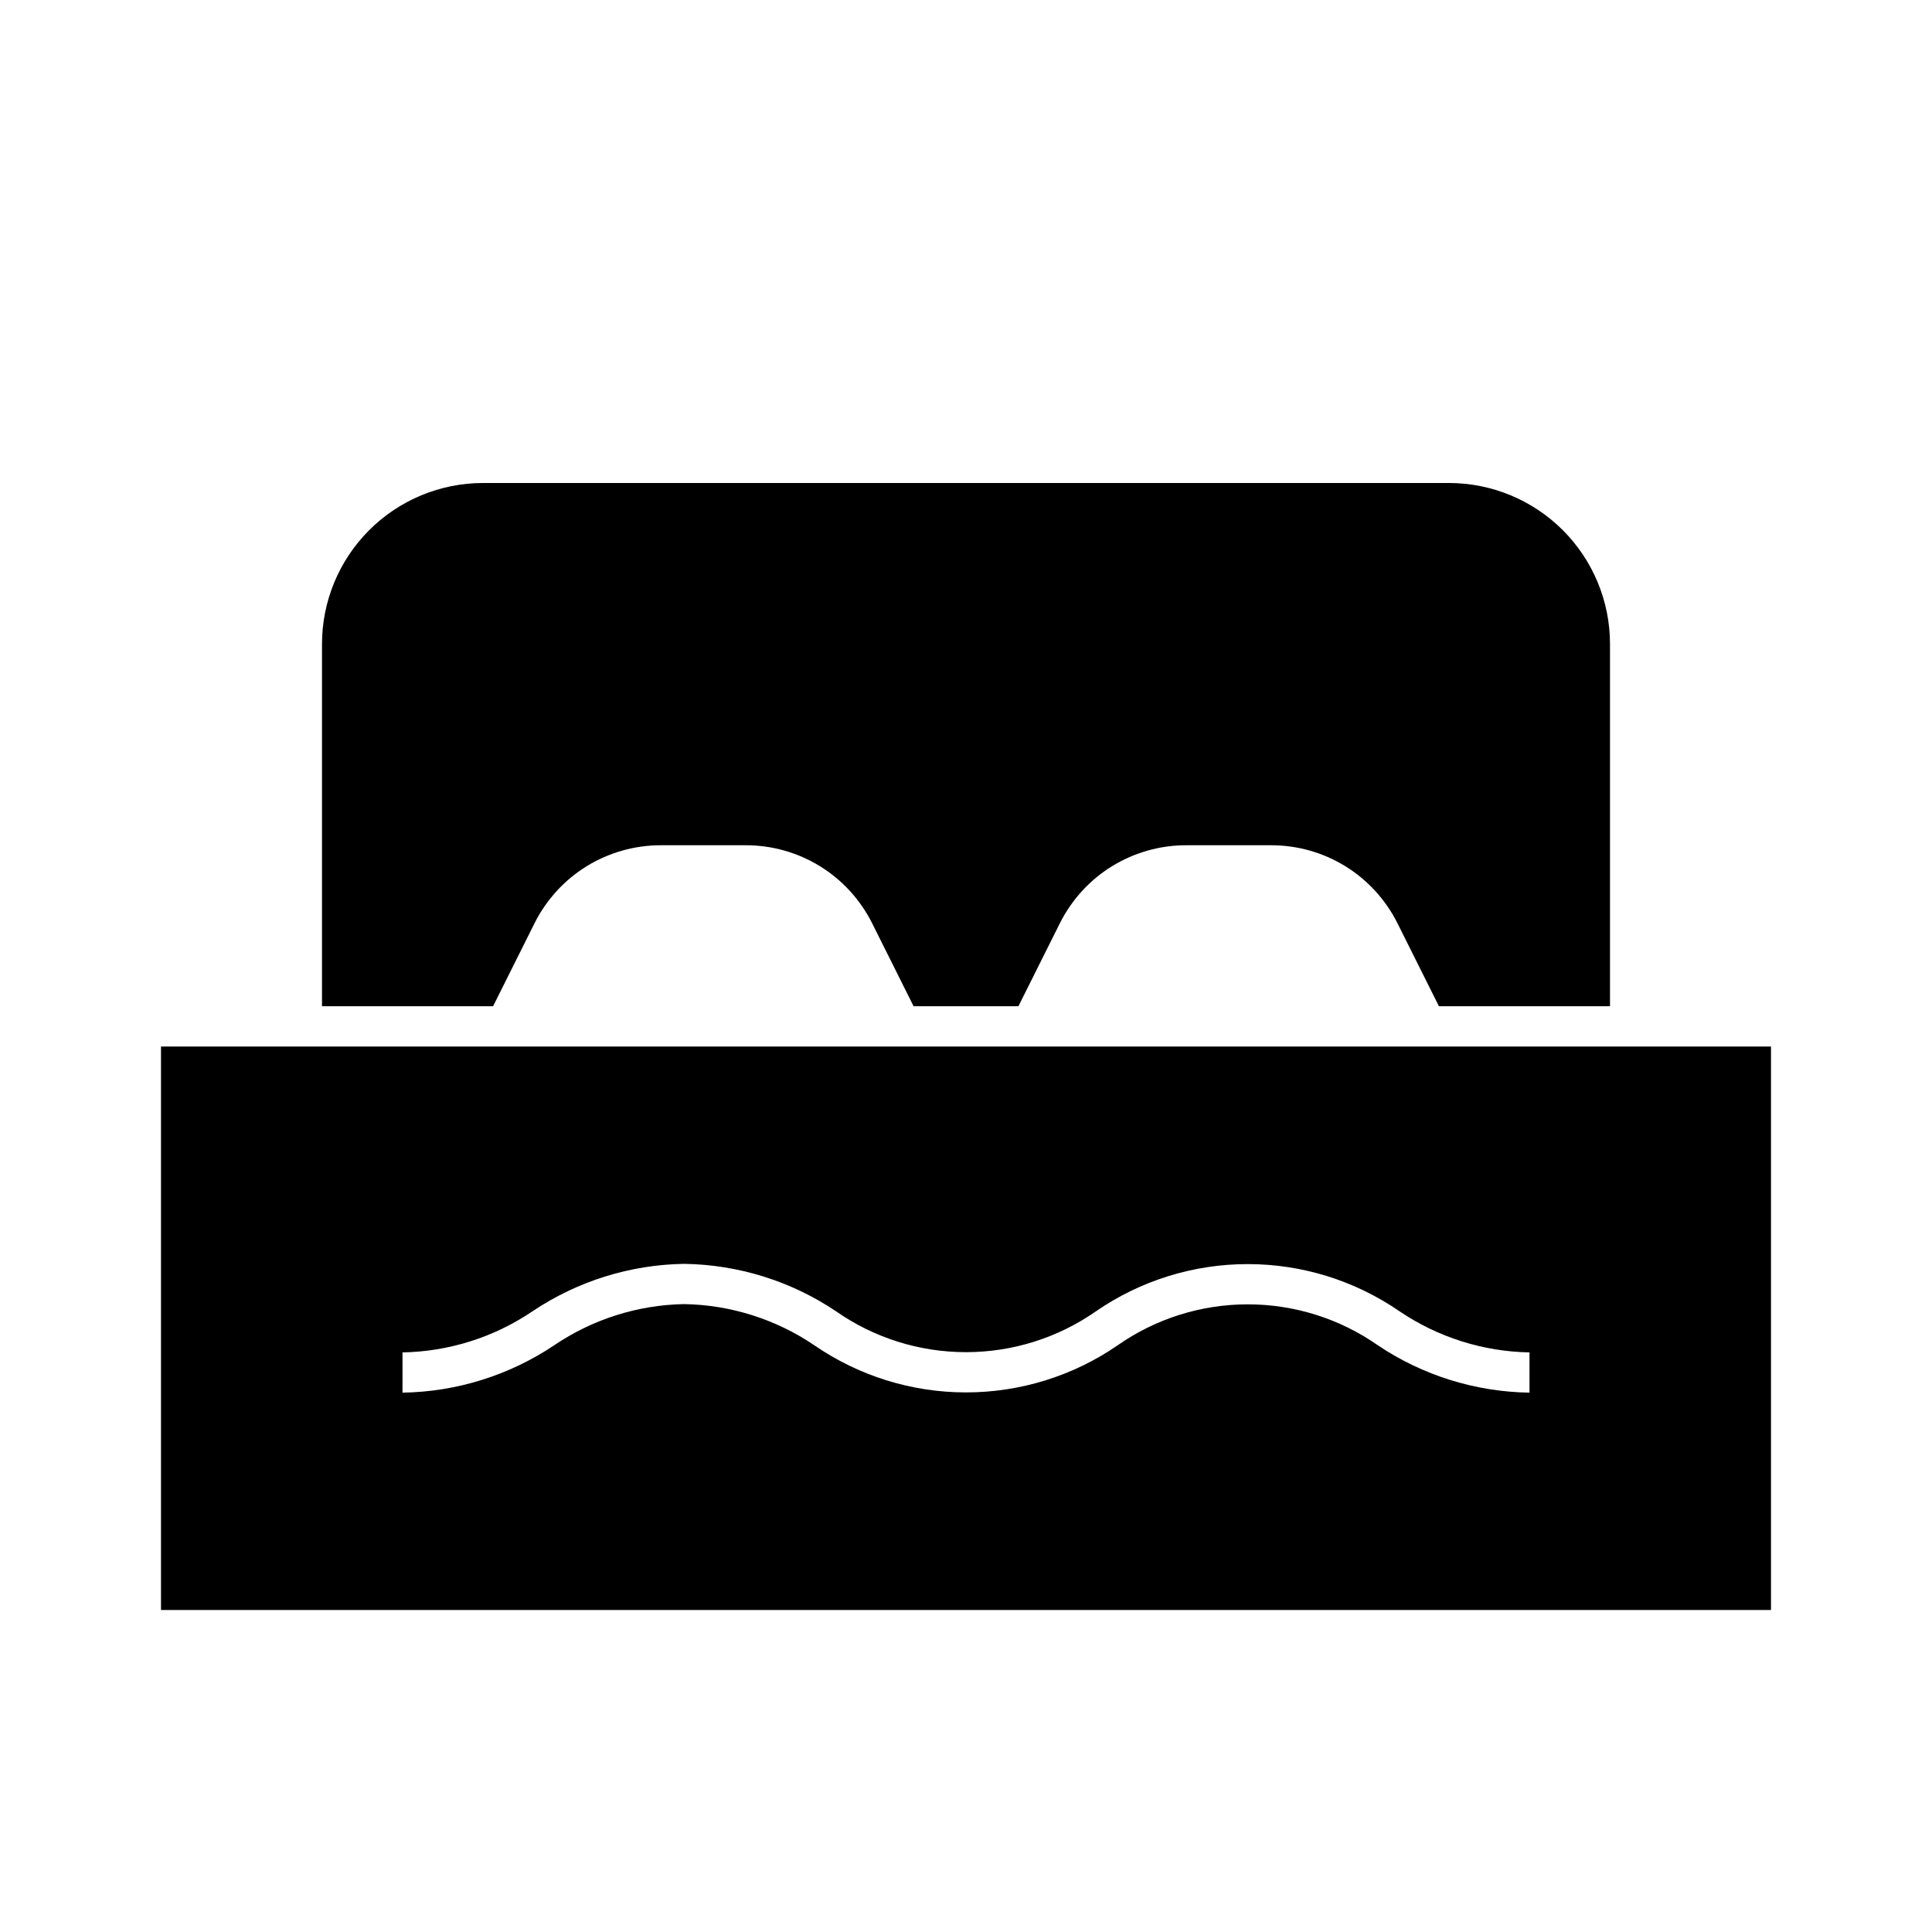 <svg width="24" height="24" viewBox="0 0 24 24" fill="none" xmlns="http://www.w3.org/2000/svg">
<path d="M2 13V20H22V13H2ZM19 17.3C18.328 17.29 17.673 17.086 17.115 16.711C16.642 16.38 16.078 16.203 15.5 16.203C14.922 16.203 14.359 16.38 13.885 16.711C13.331 17.093 12.673 17.297 12 17.297C11.327 17.297 10.67 17.093 10.115 16.711C9.638 16.388 9.077 16.21 8.5 16.2C7.923 16.21 7.362 16.388 6.885 16.711C6.327 17.085 5.672 17.29 5 17.3V16.8C5.577 16.79 6.138 16.612 6.615 16.289C7.173 15.915 7.828 15.71 8.5 15.7C9.172 15.71 9.827 15.914 10.385 16.289C10.858 16.62 11.422 16.797 12 16.797C12.578 16.797 13.141 16.62 13.615 16.289C14.169 15.907 14.827 15.703 15.5 15.703C16.173 15.703 16.83 15.907 17.385 16.289C17.862 16.612 18.424 16.79 19 16.8V17.3ZM6.641 11.467C6.787 11.177 7.01 10.932 7.287 10.761C7.563 10.591 7.882 10.5 8.207 10.5H9.267C9.592 10.5 9.911 10.591 10.187 10.761C10.464 10.932 10.687 11.177 10.833 11.467L11.349 12.5H12.651L13.167 11.467C13.313 11.177 13.536 10.932 13.813 10.761C14.089 10.591 14.408 10.5 14.733 10.5H15.793C16.119 10.5 16.437 10.591 16.713 10.761C16.99 10.932 17.213 11.177 17.359 11.467L17.875 12.5H20V8C20 7.47 19.789 6.961 19.414 6.586C19.039 6.211 18.53 6 18 6H6C5.47 6 4.961 6.211 4.586 6.586C4.211 6.961 4 7.47 4 8V12.5H6.125L6.641 11.467Z" fill="black"/>
</svg>
